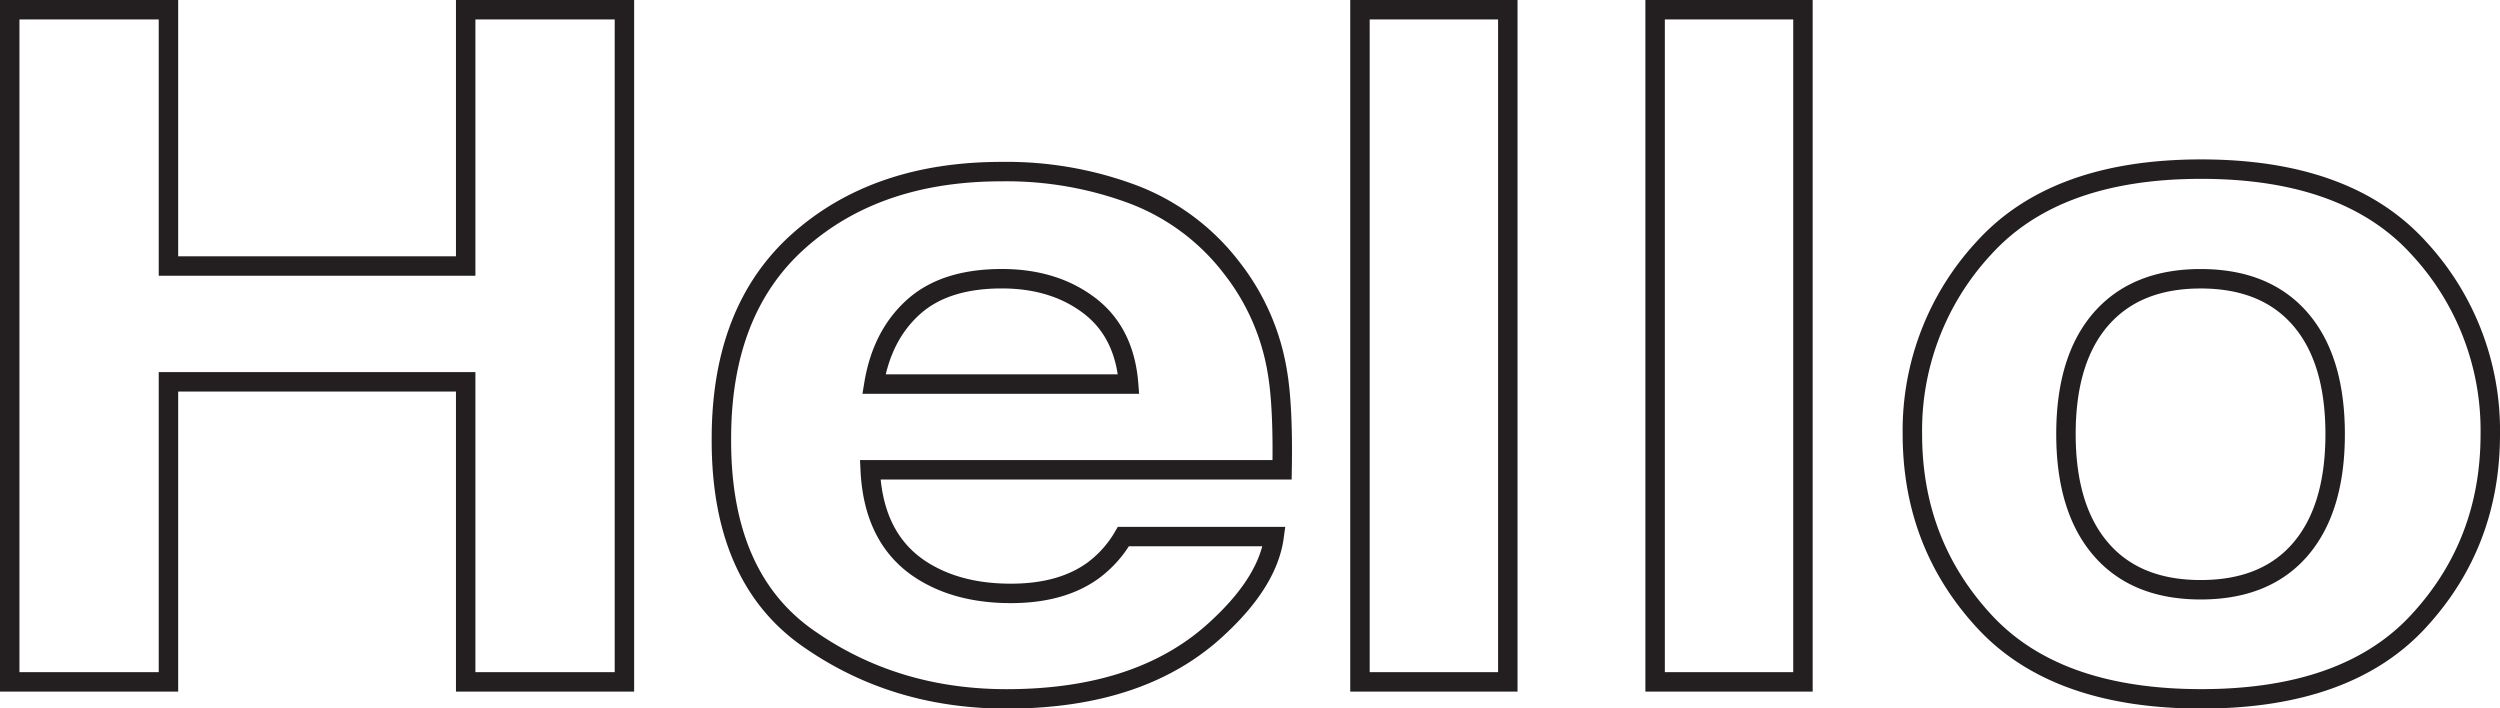 <svg xmlns="http://www.w3.org/2000/svg" viewBox="0 0 514.24 145.73"><defs><style>.cls-1{fill:none;stroke:#231f20;stroke-miterlimit:10;stroke-width:4px;}</style></defs><g id="Layer_2" data-name="Layer 2"><g id="Layer_1-2" data-name="Layer 1"><path class="cls-1" d="M2,140.26V2H34.65V54.72H95.79V2h32.65V140.26H95.79V78.54H34.65v61.72Z"/><path class="cls-1" d="M233.35,40.09a46.18,46.18,0,0,1,20.1,15.13,46.84,46.84,0,0,1,9.27,21.13q1.23,7.05,1,20.29H179q.72,15.39,12.17,21.58,7,3.84,16.76,3.84,10.4,0,16.89-4.69a23.11,23.11,0,0,0,6.26-7h31q-1.23,9.1-11.27,18.48-15.63,14.91-43.76,14.91-23.21,0-41-12.58T148.39,90.22q0-26.56,16-40.74T206,35.3A74.2,74.2,0,0,1,233.35,40.09ZM187.86,63.18Q181.41,69,179.76,79h52.39q-.83-10.65-8.1-16.16t-18-5.51Q194.31,57.34,187.86,63.18Z"/><path class="cls-1" d="M310.15,140.26H279.74V2h30.41Z"/><path class="cls-1" d="M370.86,140.26H340.45V2h30.41Z"/><path class="cls-1" d="M497.51,127.75q-14.72,16-44.71,16t-44.7-16q-14.73-16-14.73-38.47A55.13,55.13,0,0,1,408.1,51q14.72-16.22,44.7-16.21T497.51,51a55.13,55.13,0,0,1,14.73,38.33Q512.24,111.78,497.51,127.75ZM473.18,113q7.15-8.34,7.15-23.7t-7.15-23.65Q466,57.35,452.7,57.34t-20.54,8.29q-7.2,8.3-7.2,23.65t7.2,23.7q7.2,8.34,20.54,8.33T473.18,113Z"/></g></g></svg>